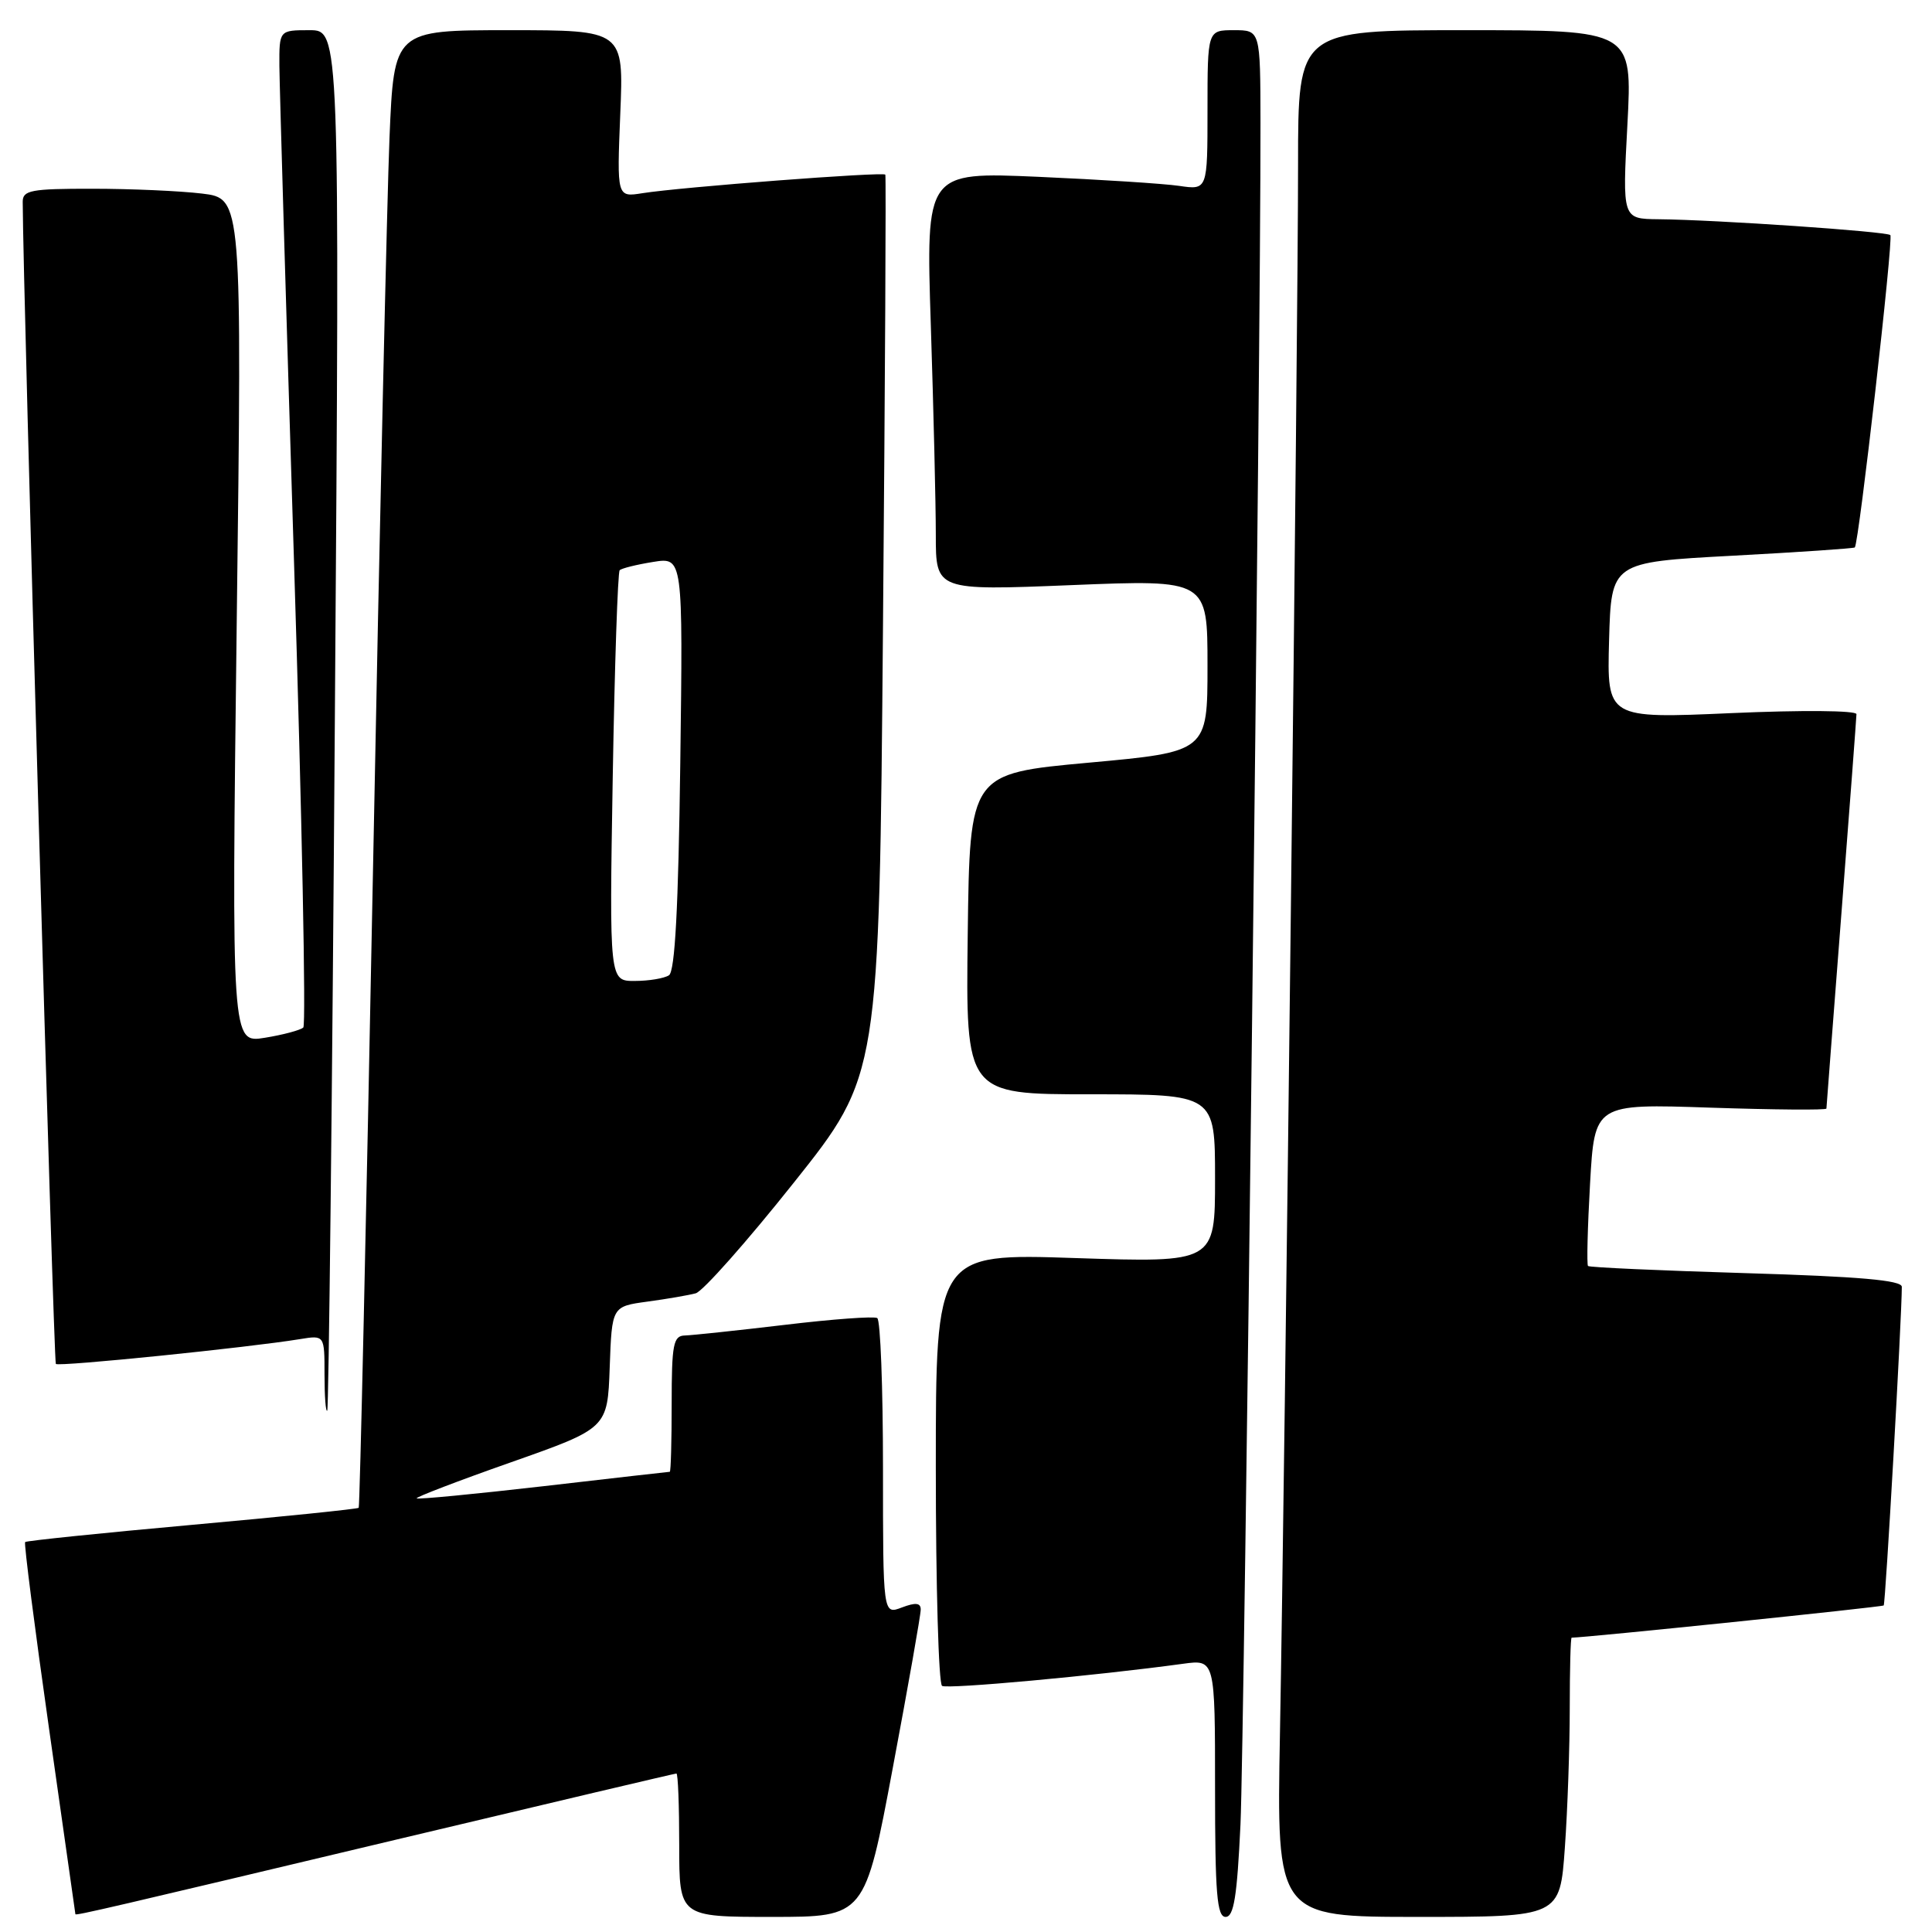 <?xml version="1.0" encoding="UTF-8" standalone="no"?>
<!DOCTYPE svg PUBLIC "-//W3C//DTD SVG 1.1//EN" "http://www.w3.org/Graphics/SVG/1.1/DTD/svg11.dtd" >
<svg xmlns="http://www.w3.org/2000/svg" xmlns:xlink="http://www.w3.org/1999/xlink" version="1.1" viewBox="0 0 256 256">
 <g >
 <path fill="currentColor"
d=" M 53.38 243.55 C 73.12 238.85 89.43 235.00 89.63 235.00 C 89.84 235.00 90.00 239.28 90.00 244.50 C 90.00 254.00 90.00 254.00 102.30 254.00 C 114.60 254.00 114.60 254.00 118.30 234.25 C 120.34 223.39 122.01 213.95 122.00 213.27 C 122.00 212.38 121.32 212.31 119.50 213.00 C 117.00 213.95 117.00 213.95 117.00 194.53 C 117.00 183.86 116.66 174.91 116.24 174.65 C 115.82 174.39 110.31 174.79 103.99 175.55 C 97.67 176.30 91.71 176.93 90.75 176.96 C 89.22 176.99 89.00 178.11 89.00 186.00 C 89.00 190.95 88.89 195.01 88.75 195.02 C 88.61 195.02 81.08 195.88 72.00 196.93 C 62.92 197.97 55.37 198.70 55.21 198.54 C 55.06 198.39 60.68 196.23 67.71 193.76 C 80.50 189.25 80.50 189.25 80.79 181.18 C 81.08 173.11 81.08 173.11 85.79 172.47 C 88.38 172.12 91.26 171.62 92.19 171.37 C 93.13 171.11 98.98 164.51 105.19 156.70 C 116.50 142.50 116.50 142.50 117.00 83.00 C 117.28 50.27 117.42 23.34 117.31 23.14 C 117.09 22.74 90.21 24.79 85.12 25.60 C 81.74 26.14 81.74 26.14 82.19 15.07 C 82.65 4.00 82.65 4.00 67.43 4.00 C 52.21 4.00 52.21 4.00 51.61 18.25 C 51.29 26.09 50.29 70.07 49.41 116.00 C 48.52 161.93 47.68 199.63 47.53 199.79 C 47.38 199.95 37.44 200.97 25.45 202.05 C 13.46 203.13 3.51 204.16 3.33 204.33 C 3.16 204.50 4.59 215.64 6.50 229.07 C 8.41 242.51 9.98 253.56 9.99 253.64 C 10.01 253.86 14.42 252.83 53.38 243.55 Z  M 164.37 241.75 C 164.88 230.57 167.07 45.04 167.02 16.25 C 167.00 4.00 167.00 4.00 163.50 4.00 C 160.00 4.00 160.00 4.00 160.00 14.59 C 160.00 25.18 160.00 25.18 156.25 24.63 C 154.19 24.33 145.79 23.79 137.59 23.43 C 122.68 22.78 122.68 22.78 123.34 43.14 C 123.70 54.34 124.00 66.82 124.00 70.88 C 124.00 78.26 124.00 78.26 142.00 77.53 C 160.00 76.80 160.00 76.80 160.00 88.21 C 160.00 99.62 160.00 99.62 144.25 101.06 C 128.50 102.50 128.50 102.50 128.23 123.75 C 127.96 145.00 127.96 145.00 144.48 145.00 C 161.00 145.00 161.00 145.00 161.00 156.16 C 161.00 167.31 161.00 167.31 142.50 166.70 C 124.00 166.08 124.00 166.08 124.00 194.48 C 124.00 210.10 124.37 223.11 124.83 223.39 C 125.56 223.84 145.22 222.04 156.75 220.46 C 161.00 219.88 161.00 219.88 161.00 236.94 C 161.00 250.89 161.25 254.00 162.40 254.00 C 163.49 254.00 163.92 251.31 164.37 241.75 Z  M 207.35 244.85 C 207.71 239.81 208.00 231.49 208.00 226.35 C 208.00 221.21 208.11 217.00 208.25 217.00 C 210.24 216.98 249.39 212.94 249.60 212.73 C 249.84 212.49 252.00 174.51 252.00 170.51 C 252.00 169.64 246.37 169.15 231.38 168.70 C 220.03 168.36 210.60 167.94 210.42 167.75 C 210.24 167.57 210.36 162.66 210.69 156.84 C 211.29 146.25 211.29 146.25 226.64 146.77 C 235.09 147.05 242.00 147.11 242.01 146.89 C 242.02 146.68 242.91 135.03 244.00 121.00 C 245.09 106.97 245.98 95.11 245.99 94.63 C 246.00 94.14 238.75 94.08 229.46 94.49 C 212.93 95.22 212.93 95.22 213.21 84.86 C 213.50 74.50 213.50 74.50 229.50 73.64 C 238.30 73.17 245.62 72.67 245.77 72.54 C 246.31 72.05 250.91 31.58 250.48 31.15 C 250.00 30.67 227.39 29.12 219.73 29.05 C 214.97 29.00 214.97 29.00 215.64 16.50 C 216.30 4.00 216.30 4.00 194.15 4.00 C 172.00 4.00 172.00 4.00 172.00 21.75 C 172.01 42.70 170.25 194.80 169.60 229.75 C 169.15 254.00 169.15 254.00 187.93 254.00 C 206.70 254.00 206.70 254.00 207.35 244.85 Z  M 44.37 95.25 C 45.02 4.00 45.02 4.00 41.01 4.00 C 37.00 4.00 37.00 4.00 37.02 8.75 C 37.04 11.36 37.91 40.95 38.96 74.50 C 40.01 108.05 40.56 135.79 40.19 136.15 C 39.81 136.50 37.51 137.12 35.09 137.51 C 30.68 138.23 30.68 138.23 31.37 82.26 C 32.07 26.29 32.07 26.29 26.78 25.65 C 23.88 25.30 17.34 25.01 12.25 25.01 C 4.10 25.00 3.00 25.21 3.01 26.75 C 3.04 38.10 7.10 180.44 7.40 180.73 C 7.78 181.12 33.00 178.55 39.75 177.44 C 43.00 176.91 43.00 176.91 43.00 182.12 C 43.00 184.99 43.16 187.15 43.36 186.92 C 43.56 186.69 44.02 145.44 44.37 95.25 Z  M 81.19 103.01 C 81.44 88.17 81.86 75.81 82.11 75.56 C 82.37 75.30 84.36 74.81 86.54 74.46 C 90.50 73.82 90.50 73.82 90.14 101.16 C 89.89 120.23 89.44 128.72 88.64 129.23 C 88.01 129.64 85.98 129.98 84.12 129.98 C 80.74 130.00 80.74 130.00 81.19 103.01 Z "/>
</g>
</svg>